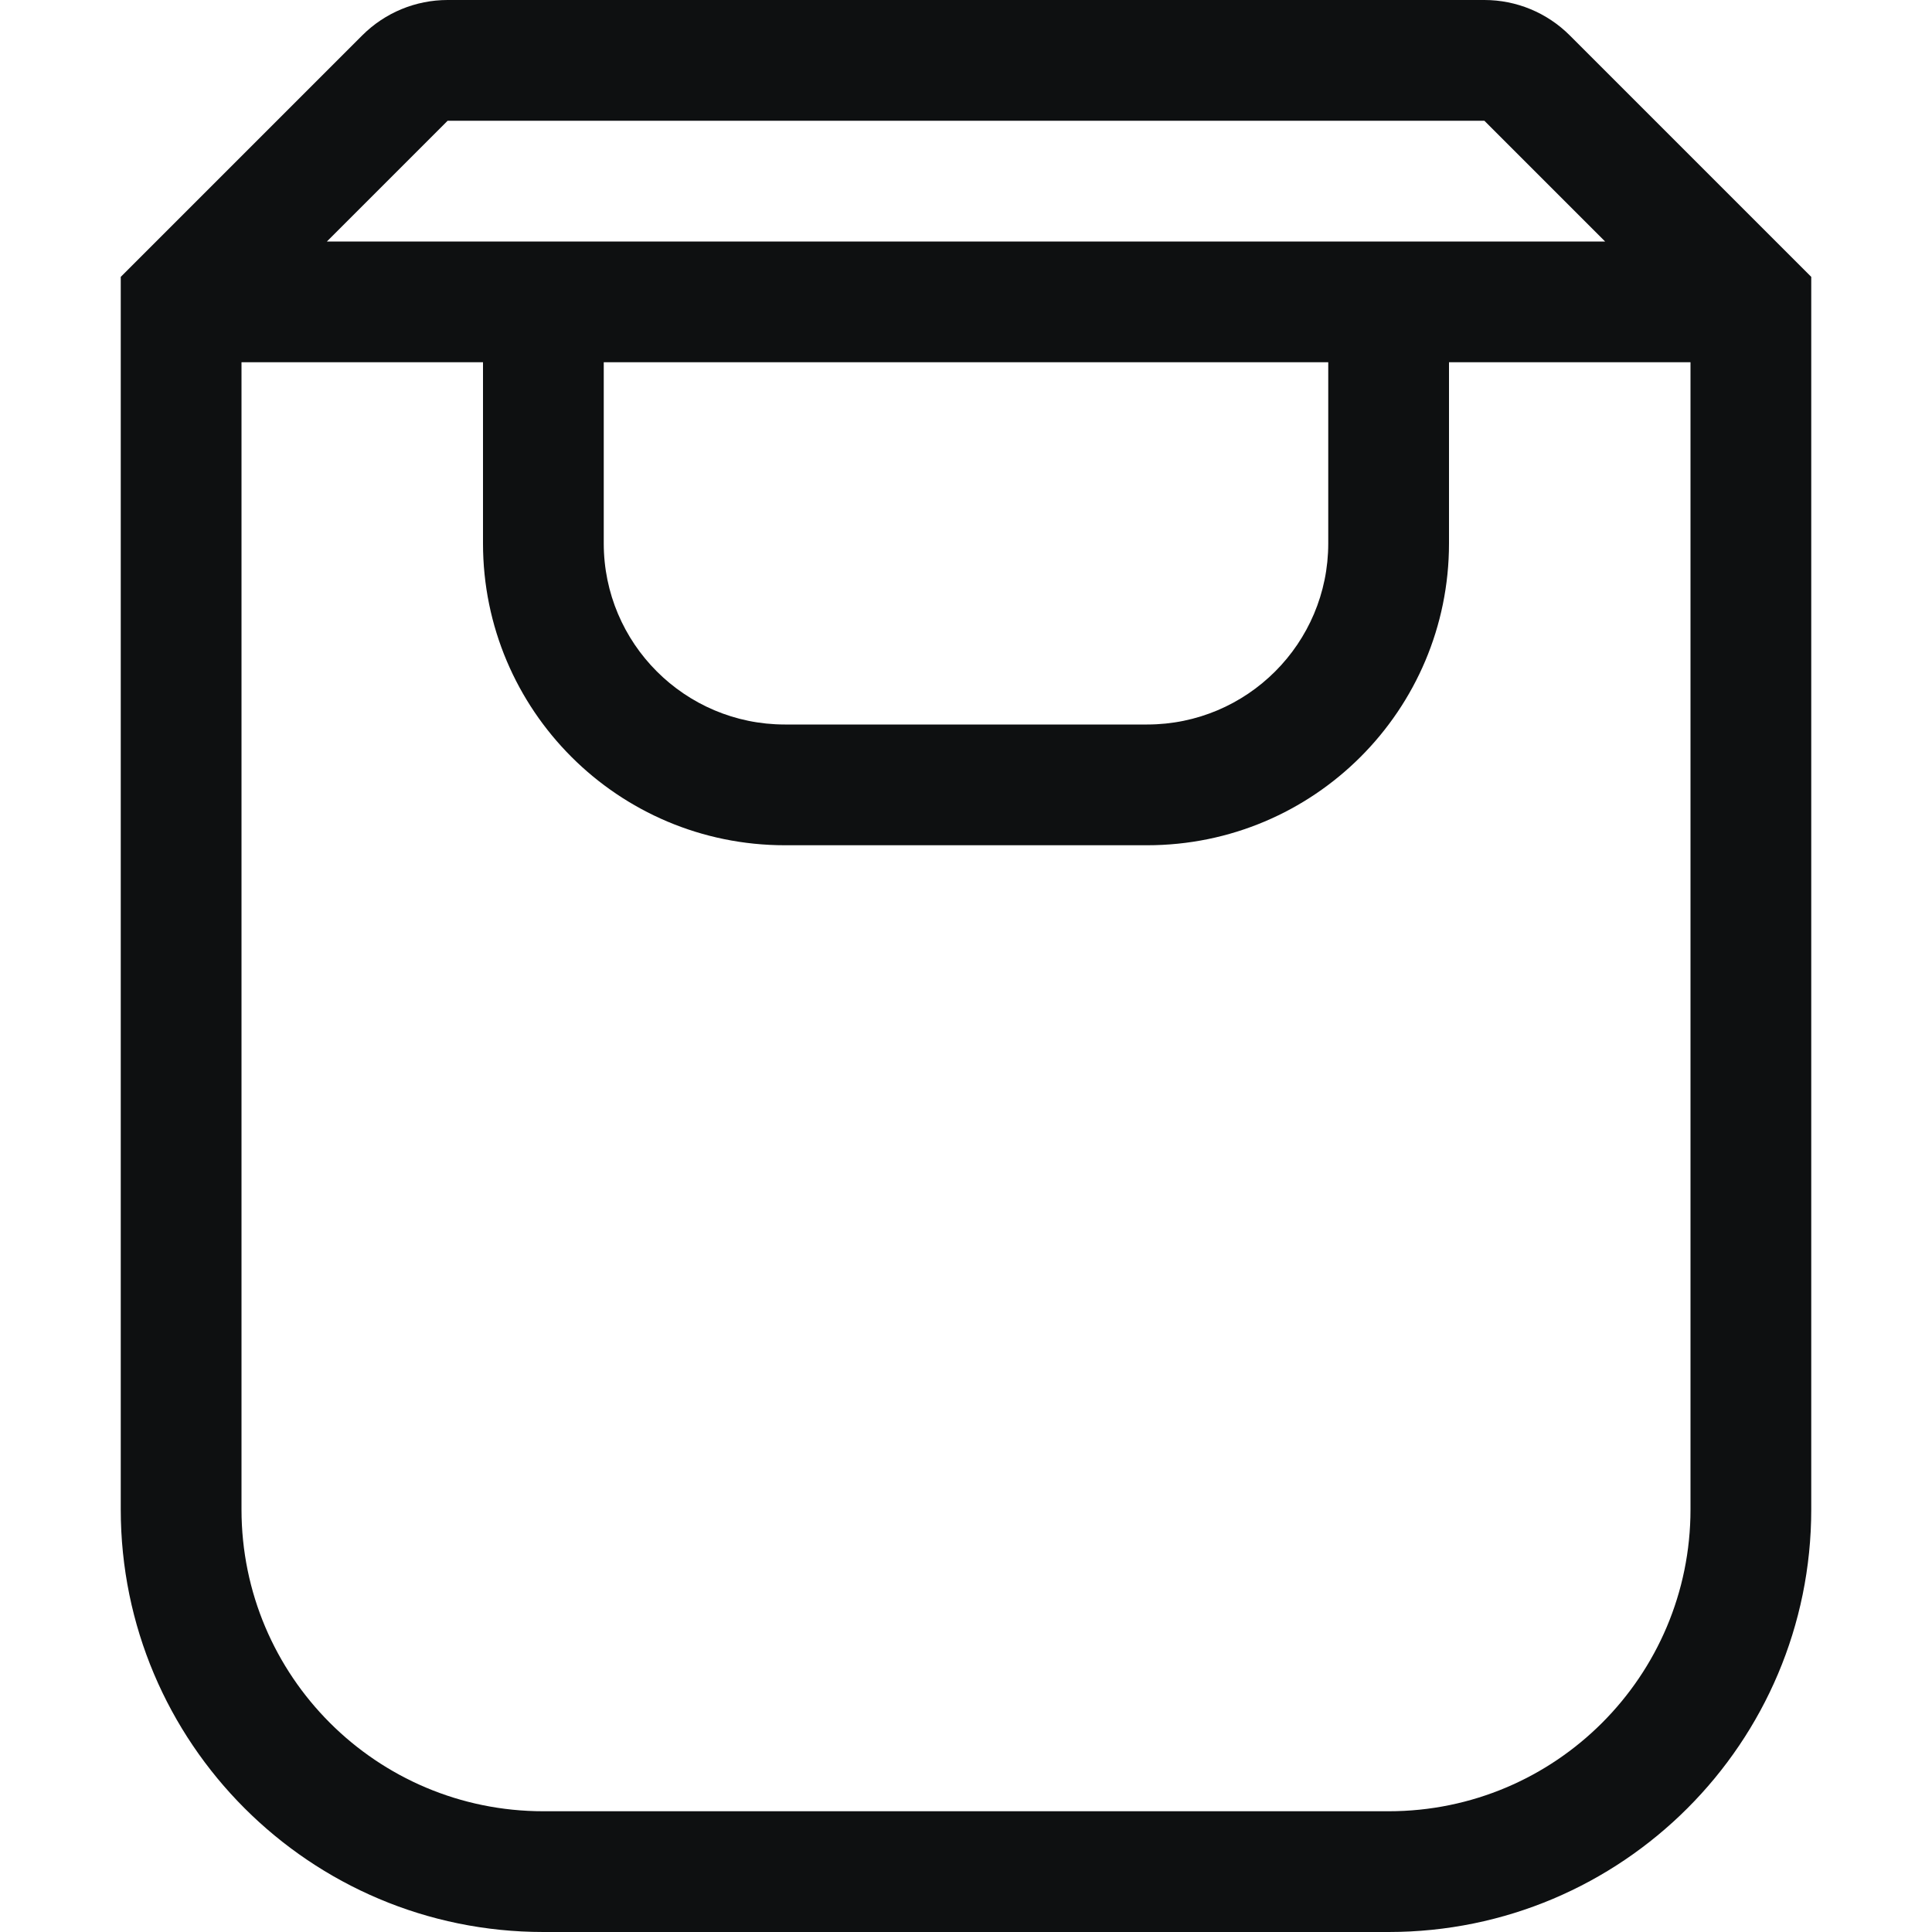 <svg viewBox="0 0 16 16" fill="none" xmlns="http://www.w3.org/2000/svg">
<path fill-rule="evenodd" clip-rule="evenodd" d="M3 0.293C3.188 0.105 3.442 0 3.707 0H12.293C12.558 0 12.812 0.105 13 0.293L15 2.293V12.5C15 14.433 13.433 16 11.5 16H4.5C2.567 16 1 14.433 1 12.5V2.293L3 0.293ZM12.293 1H3.707L2.707 2H13.293L12.293 1ZM14 3H12V4.5C12 5.881 10.881 7 9.5 7H6.5C5.119 7 4 5.881 4 4.5V3H2V12.5C2 13.881 3.119 15 4.5 15H11.5C12.881 15 14 13.881 14 12.5V3ZM5 3V4.5C5 5.328 5.672 6 6.5 6H9.5C10.328 6 11 5.328 11 4.5V3H5Z" fill="#0E1011"/>
</svg>
